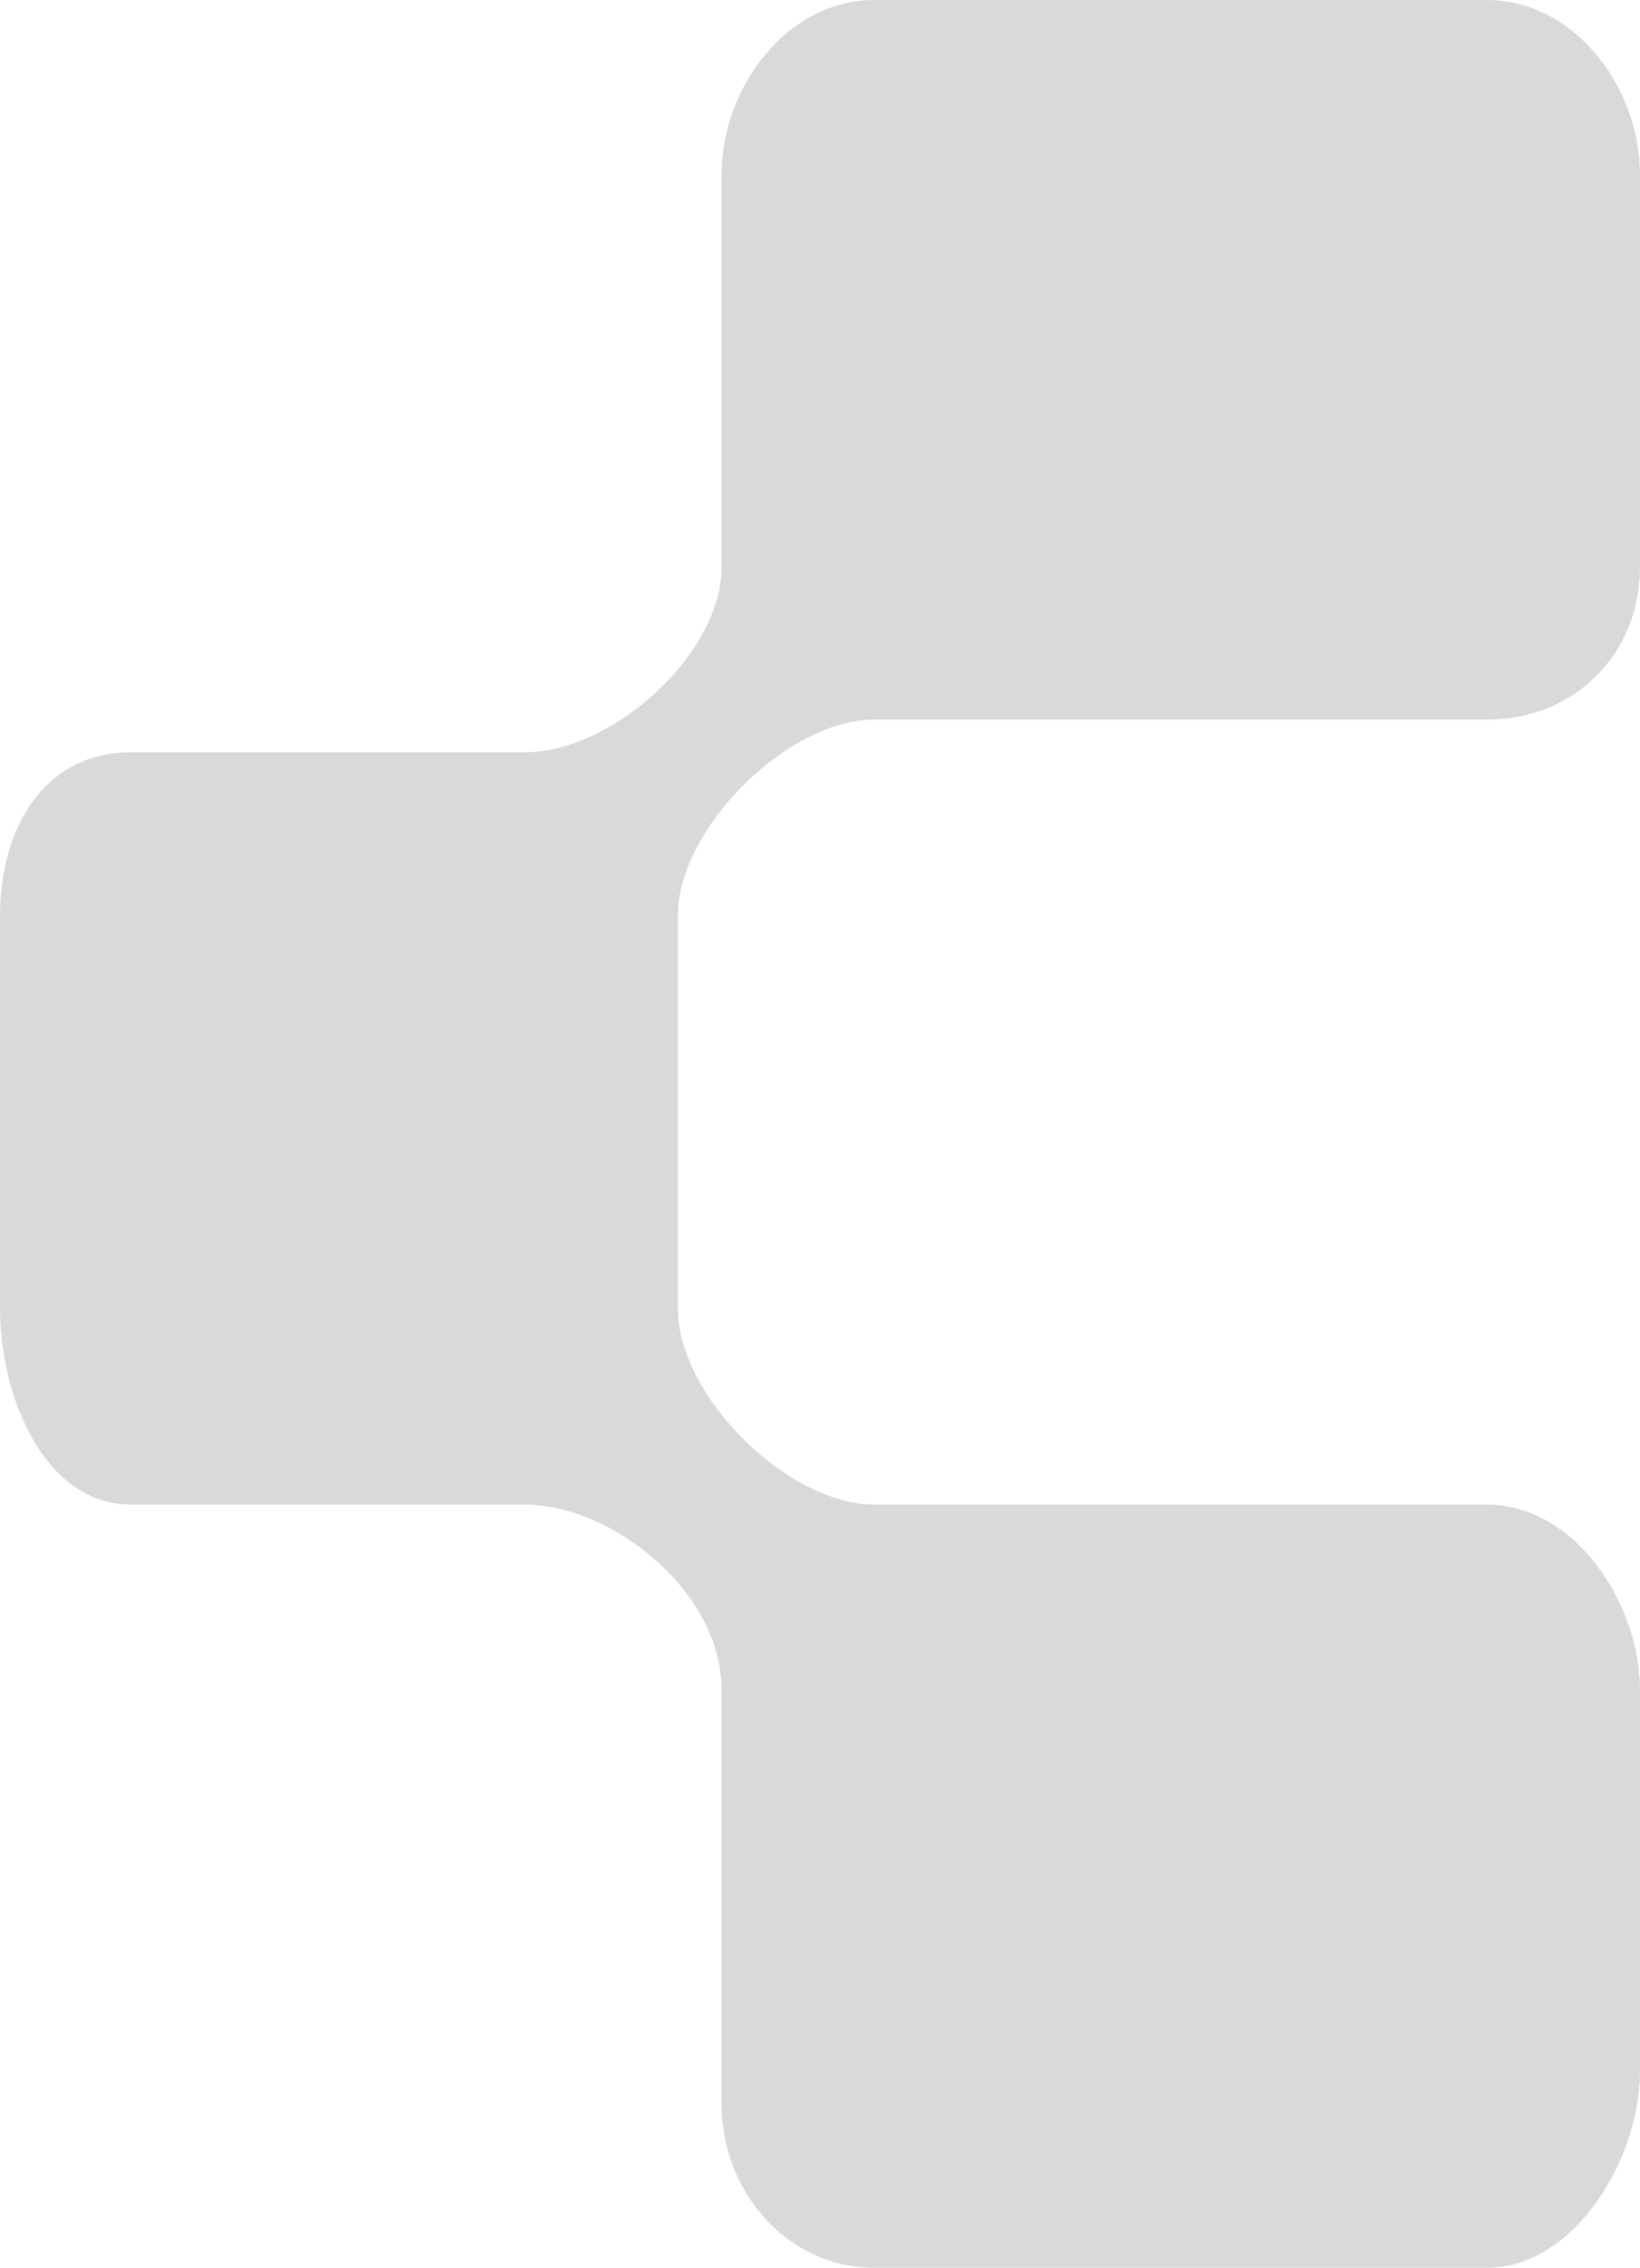 <svg width="508" height="702" viewBox="0 0 508 702" fill="none" xmlns="http://www.w3.org/2000/svg">
<path d="M270.933 0C298.027 1.57158e-09 433.493 4.6331e-10 460.587 0C487.68 -4.6331e-10 508 27 508 54C508 81 508 148.5 508 175.5C508 202.5 487.68 222.75 460.587 222.75C433.493 222.75 298.027 222.75 270.933 222.75C243.84 222.75 209.973 256.5 209.973 283.5C209.973 310.5 209.973 378 209.973 405C209.973 432 243.84 465.75 270.933 465.75C298.027 465.75 433.493 465.75 460.587 465.75C487.68 465.75 508 496.125 508 523.125C508 550.125 508 614.25 508 641.25C508 668.25 487.68 702 460.587 702C433.493 702 298.027 702 270.933 702C243.84 702 223.52 678.375 223.52 651.375C223.52 624.375 223.52 553.5 223.52 523.125C223.52 492.75 189.653 465.75 162.56 465.75C135.467 465.75 67.734 465.75 40.64 465.75C13.547 465.75 0.001 432 0 405C-0 378 0.001 310.5 0 283.5C-0 256.5 13.547 232.875 40.64 232.875C67.734 232.875 135.467 232.875 162.56 232.875C189.653 232.875 223.52 202.5 223.52 175.5C223.52 148.5 223.52 81 223.52 54C223.52 27 243.84 -1.57158e-09 270.933 0Z" fill="#D9D9D9"/>
</svg>
